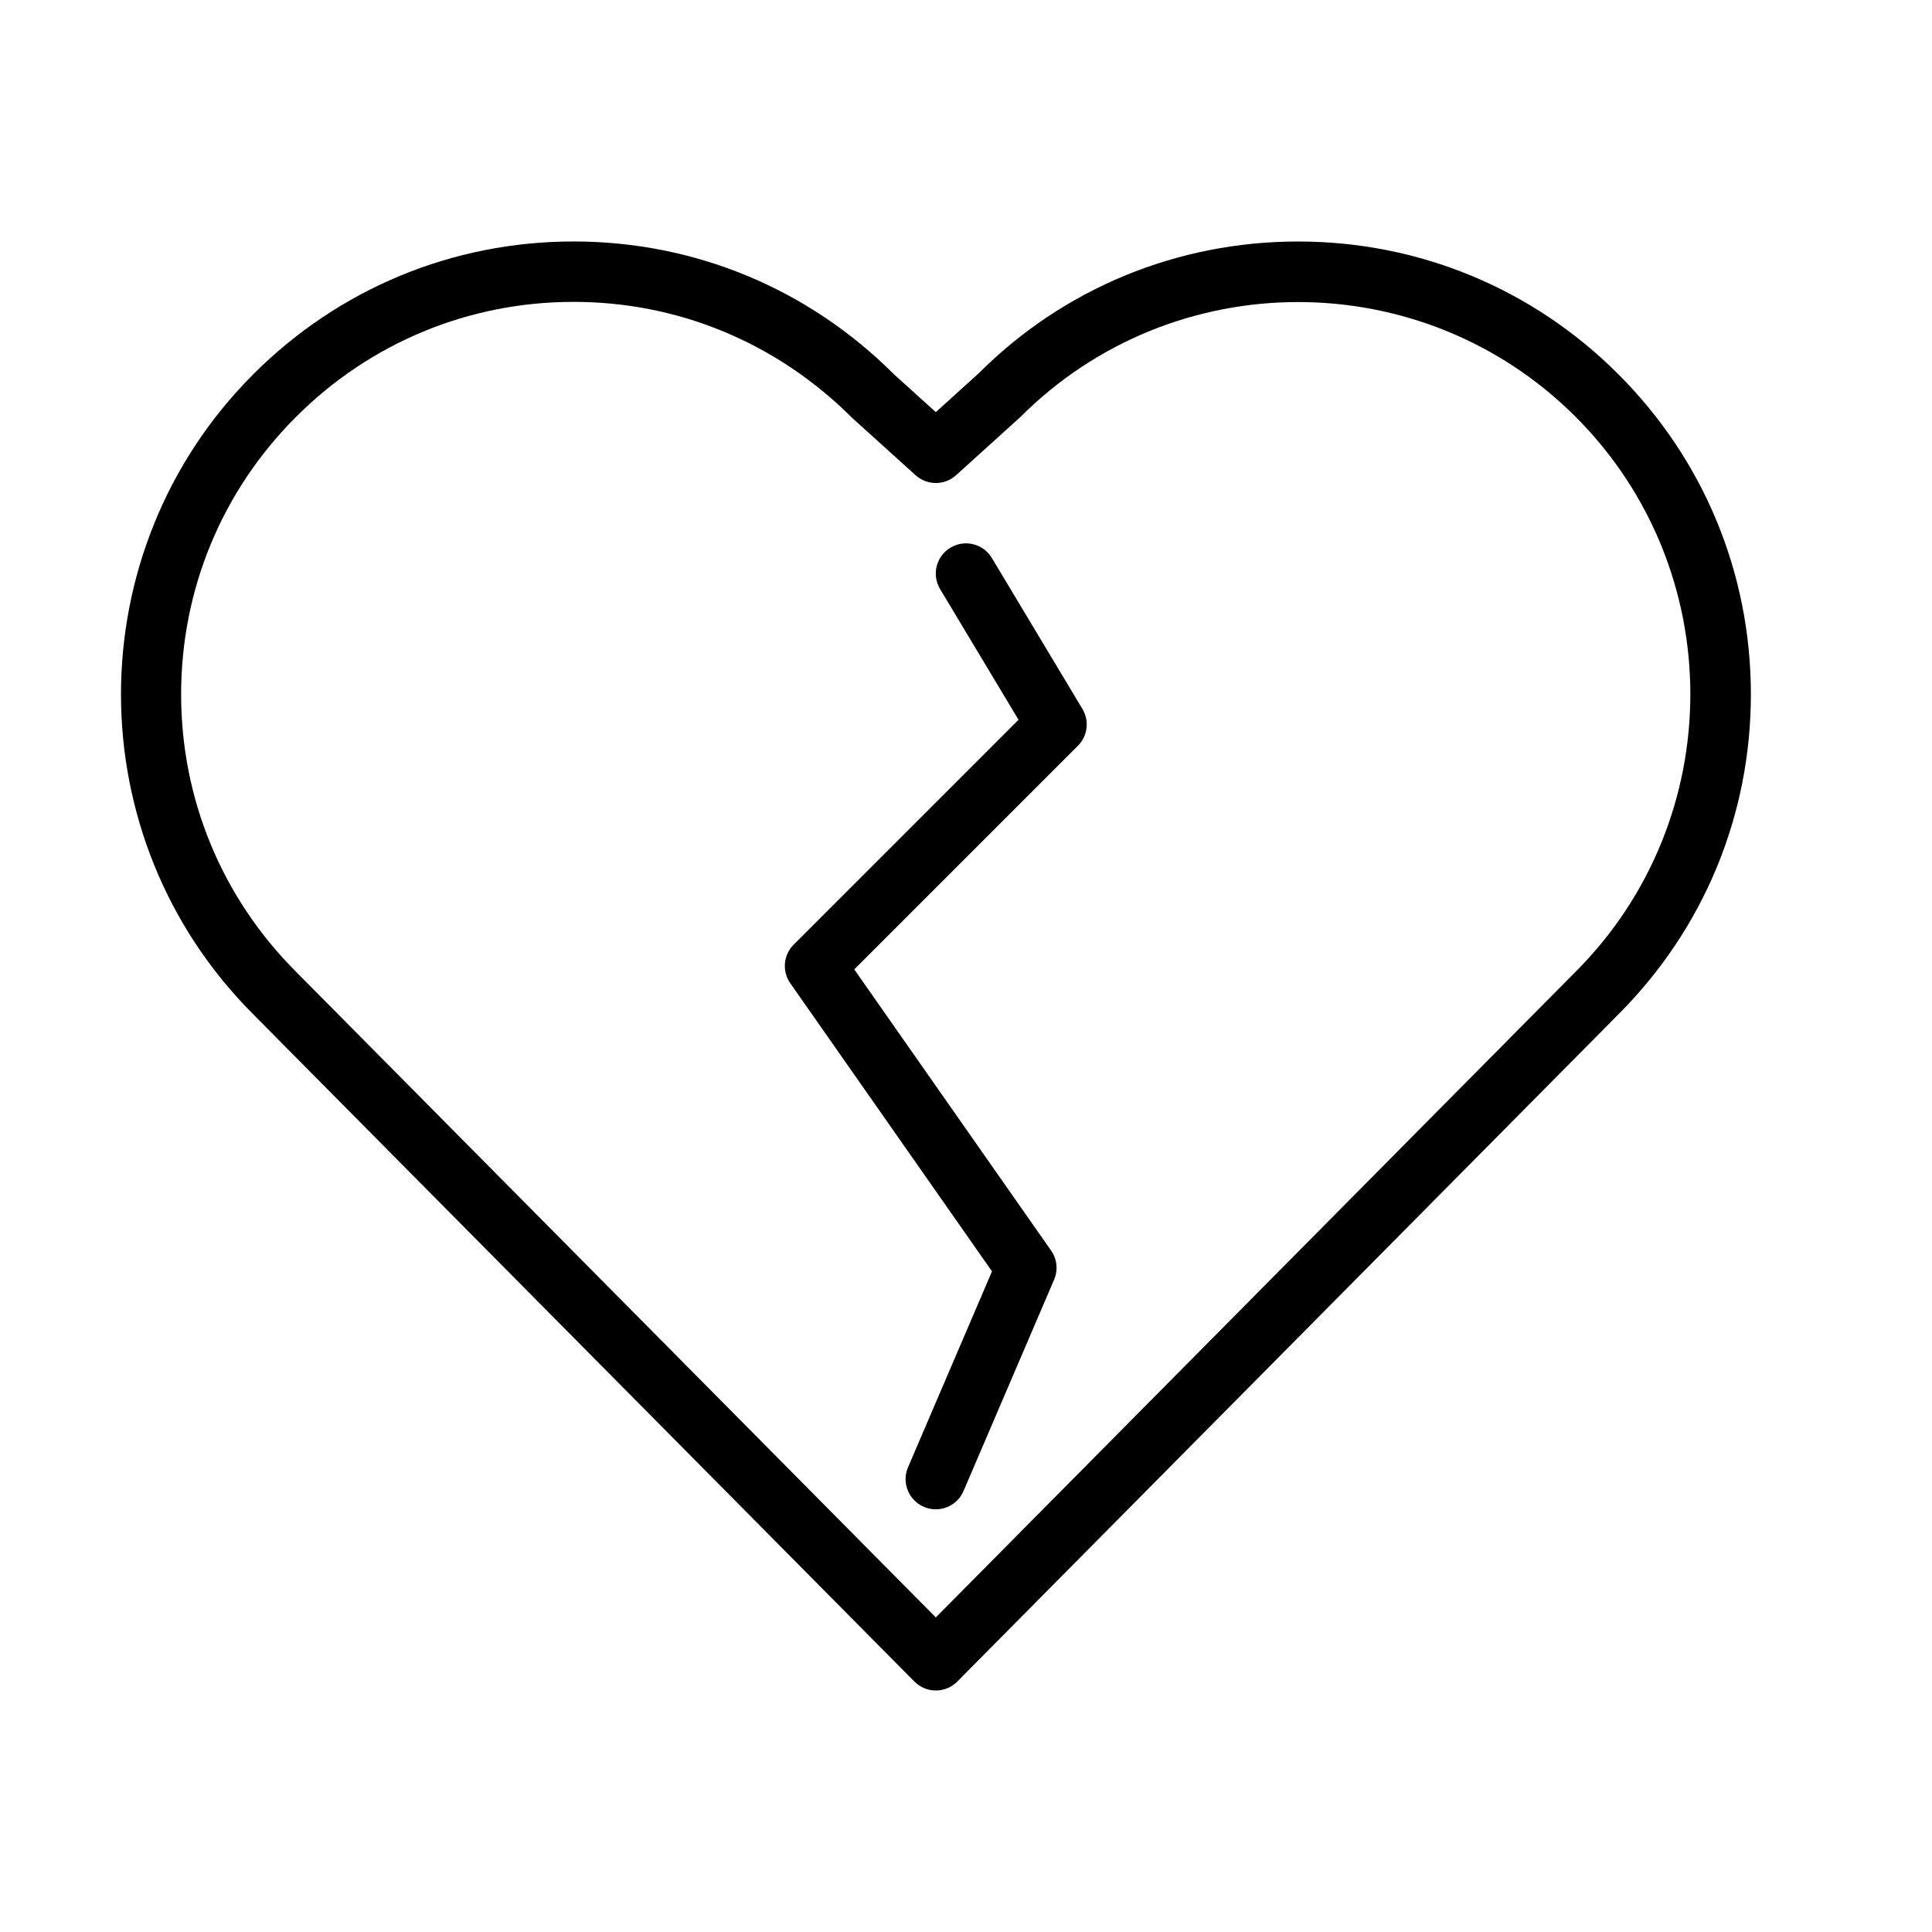 <?xml version="1.0" encoding="UTF-8" standalone="no"?>
<svg width="64px" height="64px" viewBox="0 0 64 64" version="1.1" xmlns="http://www.w3.org/2000/svg" xmlns:xlink="http://www.w3.org/1999/xlink">
    <!-- Generator: Sketch 3.7.2 (28276) - http://www.bohemiancoding.com/sketch -->
    <title>cel-heart-broken</title>
    <desc>Created with Sketch.</desc>
    <defs></defs>
    <g id="64px-Line" stroke="none" stroke-width="1" fill="none" fill-rule="evenodd">
        <g id="cel-heart-broken"></g>
        <path d="M43,8 C38.994,8 35.227,9.561 32.43,12.358 L31,13.652 L29.607,12.393 C26.774,9.56 23.007,7.999 19.001,7.999 C14.995,7.999 11.228,9.56 8.395,12.393 C2.546,18.242 2.546,27.757 8.392,33.603 L30.291,55.704 C30.479,55.893 30.735,56 31.001,56 C31.267,56 31.523,55.894 31.711,55.704 L53.608,33.605 C56.44,30.772 58,27.007 58,23 C58,18.993 56.44,15.227 53.607,12.394 C50.774,9.561 47.006,8 43,8 L43,8 Z M52.192,32.192 C52.191,32.193 52.19,32.194 52.189,32.195 L31,53.579 L9.808,32.192 C7.353,29.737 6,26.472 6,23 C6,19.528 7.352,16.263 9.808,13.808 C12.263,11.353 15.528,10 19,10 C22.472,10 25.737,11.353 28.229,13.843 L30.33,15.742 C30.711,16.086 31.291,16.086 31.672,15.742 L33.809,13.807 C38.877,8.739 47.125,8.739 52.194,13.807 C57.263,18.875 57.261,27.124 52.192,32.192 L52.192,32.192 Z" id="Shape" fill="#000000"></path>
        <path d="M32.857,18.485 C32.573,18.011 31.959,17.858 31.485,18.142 C31.011,18.426 30.858,19.04 31.142,19.514 L33.74,23.844 L26.292,31.292 C25.949,31.635 25.901,32.175 26.18,32.572 L32.861,42.116 L30.08,48.605 C29.862,49.112 30.098,49.7 30.605,49.917 C30.733,49.973 30.867,49.998 30.999,49.998 C31.387,49.998 31.756,49.771 31.918,49.392 L34.918,42.392 C35.055,42.075 35.017,41.708 34.818,41.425 L28.299,32.113 L35.706,24.706 C36.031,24.382 36.093,23.878 35.856,23.484 L32.857,18.485 L32.857,18.485 Z" id="Shape" fill="#000000"></path>
    </g>
</svg>